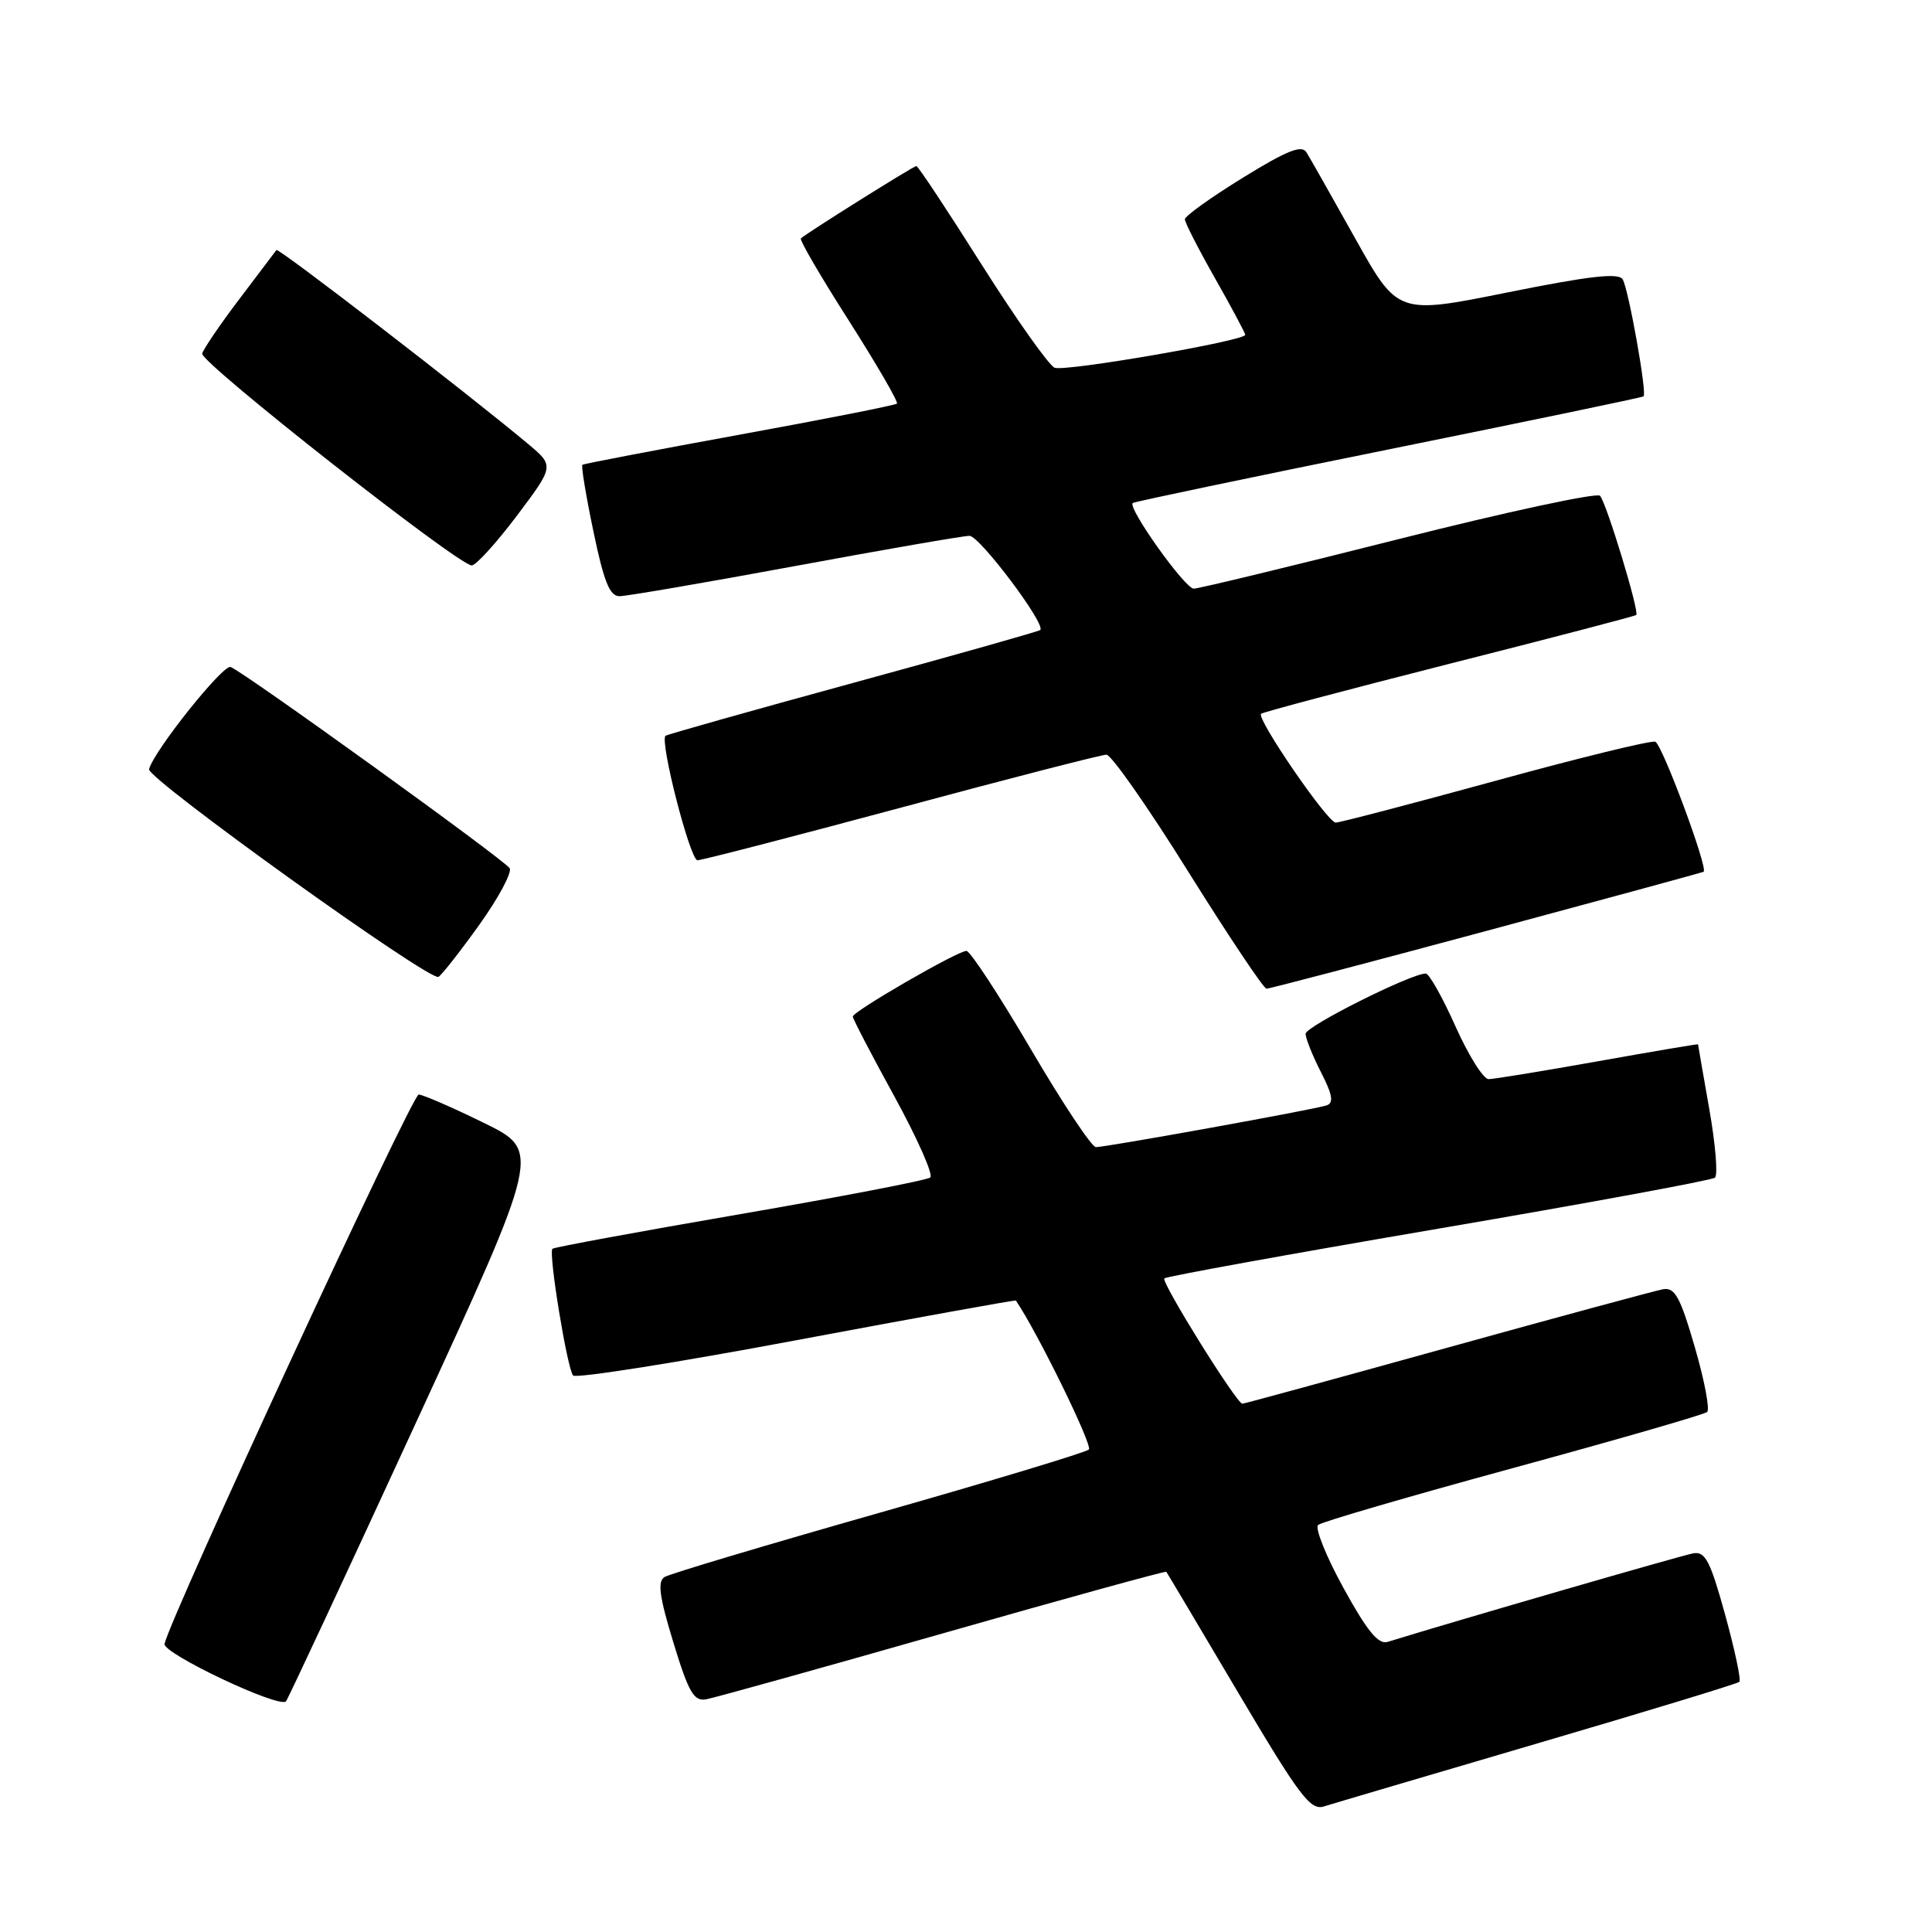<?xml version="1.0" encoding="UTF-8" standalone="no"?>
<!DOCTYPE svg PUBLIC "-//W3C//DTD SVG 1.1//EN" "http://www.w3.org/Graphics/SVG/1.1/DTD/svg11.dtd" >
<svg xmlns="http://www.w3.org/2000/svg" xmlns:xlink="http://www.w3.org/1999/xlink" version="1.1" viewBox="0 0 256 256">
 <g >
 <path fill="currentColor"
d=" M 203.78 230.99 C 218.23 226.75 230.25 223.09 230.48 222.85 C 230.72 222.61 229.87 218.61 228.59 213.96 C 226.63 206.86 225.96 205.55 224.38 205.82 C 222.93 206.07 192.98 214.74 183.86 217.56 C 182.64 217.94 181.14 216.11 178.02 210.42 C 175.71 206.22 174.20 202.45 174.66 202.06 C 175.12 201.66 186.75 198.27 200.50 194.52 C 214.25 190.77 225.82 187.43 226.20 187.10 C 226.59 186.77 225.85 182.90 224.57 178.50 C 222.64 171.85 221.93 170.56 220.37 170.83 C 219.34 171.02 206.47 174.50 191.77 178.58 C 177.07 182.66 164.85 186.00 164.62 186.00 C 163.86 186.00 153.81 169.85 154.28 169.39 C 154.53 169.14 170.88 166.17 190.62 162.80 C 210.35 159.43 226.83 156.39 227.24 156.05 C 227.65 155.70 227.31 151.61 226.49 146.96 C 225.67 142.31 225.00 138.45 225.00 138.38 C 225.00 138.31 219.04 139.32 211.75 140.62 C 204.46 141.92 197.94 142.99 197.25 142.99 C 196.56 143.00 194.58 139.85 192.86 136.00 C 191.14 132.15 189.37 129.00 188.92 129.00 C 186.95 129.00 173.00 136.00 173.00 136.98 C 173.00 137.59 173.91 139.87 175.03 142.06 C 176.57 145.07 176.75 146.14 175.78 146.47 C 174.19 147.01 146.59 152.00 145.21 152.00 C 144.66 152.00 140.77 146.15 136.58 139.00 C 132.38 131.85 128.55 126.00 128.06 126.00 C 126.88 126.00 113.00 134.02 113.00 134.70 C 113.00 135.00 115.48 139.76 118.52 145.30 C 121.55 150.83 123.69 155.66 123.27 156.02 C 122.85 156.38 111.49 158.57 98.03 160.89 C 84.57 163.21 73.40 165.27 73.20 165.47 C 72.65 166.02 75.16 181.38 75.94 182.26 C 76.31 182.67 89.64 180.57 105.55 177.58 C 121.47 174.60 134.54 172.23 134.61 172.33 C 137.45 176.49 144.83 191.56 144.28 192.07 C 143.85 192.46 131.31 196.25 116.40 200.49 C 101.50 204.73 88.74 208.54 88.06 208.96 C 87.10 209.56 87.36 211.53 89.22 217.62 C 91.24 224.24 91.93 225.45 93.56 225.17 C 94.63 224.98 108.74 221.05 124.93 216.43 C 141.12 211.81 154.45 208.14 154.54 208.27 C 154.64 208.39 158.92 215.59 164.05 224.26 C 172.22 238.05 173.64 239.93 175.44 239.36 C 176.57 239.00 189.32 235.24 203.78 230.99 Z  M 55.00 188.77 C 71.70 152.50 71.70 152.50 64.10 148.78 C 59.92 146.73 56.04 145.05 55.48 145.03 C 54.61 145.00 22.68 214.02 21.80 217.82 C 21.52 219.07 36.95 226.38 37.89 225.44 C 38.12 225.22 45.81 208.72 55.00 188.77 Z  M 197.00 123.34 C 212.68 119.12 225.61 115.60 225.74 115.51 C 226.37 115.09 220.23 98.58 219.33 98.28 C 218.76 98.09 209.22 100.42 198.13 103.47 C 187.03 106.51 177.52 109.00 176.99 109.00 C 175.91 109.00 166.45 95.21 167.10 94.58 C 167.32 94.37 178.53 91.39 192.00 87.97 C 205.47 84.56 216.64 81.64 216.81 81.49 C 217.26 81.09 212.87 66.65 212.01 65.69 C 211.61 65.25 199.59 67.83 185.31 71.44 C 171.02 75.05 158.81 78.00 158.18 78.00 C 157.01 78.00 149.35 67.24 150.10 66.65 C 150.32 66.48 165.57 63.28 184.00 59.55 C 202.43 55.82 217.63 52.66 217.78 52.52 C 218.26 52.10 215.78 38.27 215.01 37.01 C 214.46 36.12 210.62 36.56 199.74 38.75 C 185.21 41.68 185.21 41.68 179.57 31.59 C 176.47 26.04 173.56 20.90 173.11 20.18 C 172.48 19.16 170.52 19.95 164.65 23.57 C 160.44 26.17 157.00 28.63 157.00 29.06 C 157.00 29.48 158.80 33.00 161.00 36.88 C 163.20 40.76 165.00 44.13 165.00 44.37 C 165.00 45.15 141.15 49.27 139.75 48.73 C 139.00 48.44 134.66 42.31 130.10 35.10 C 125.55 27.90 121.65 22.00 121.42 22.00 C 121.05 22.00 106.99 30.81 106.12 31.59 C 105.91 31.78 108.77 36.69 112.49 42.51 C 116.20 48.34 119.06 53.27 118.85 53.48 C 118.64 53.69 109.25 55.55 97.98 57.60 C 86.72 59.66 77.35 61.45 77.17 61.59 C 76.99 61.72 77.64 65.69 78.63 70.41 C 80.01 77.06 80.79 79.00 82.08 79.00 C 83.00 79.00 93.48 77.20 105.38 75.00 C 117.27 72.80 127.66 71.00 128.46 71.00 C 129.80 71.00 138.62 82.73 137.84 83.48 C 137.65 83.66 126.47 86.82 113.00 90.50 C 99.53 94.18 88.36 97.33 88.18 97.50 C 87.40 98.25 91.45 114.00 92.42 113.99 C 93.01 113.98 105.19 110.83 119.47 106.99 C 133.75 103.14 145.96 100.00 146.61 100.00 C 147.25 100.00 152.13 106.97 157.45 115.50 C 162.78 124.03 167.44 131.00 167.82 131.01 C 168.19 131.01 181.32 127.56 197.00 123.34 Z  M 63.56 122.47 C 66.08 118.94 67.87 115.59 67.53 115.04 C 66.84 113.93 32.39 89.09 30.56 88.38 C 29.56 88.00 20.43 99.43 19.75 101.92 C 19.41 103.13 57.01 130.11 58.10 129.44 C 58.58 129.14 61.03 126.01 63.56 122.47 Z  M 68.48 68.35 C 73.45 61.74 73.45 61.74 69.98 58.83 C 61.93 52.09 36.88 32.79 36.63 33.13 C 36.48 33.33 34.27 36.25 31.72 39.62 C 29.17 42.98 26.96 46.24 26.79 46.85 C 26.49 48.00 60.68 74.87 62.50 74.92 C 63.05 74.94 65.74 71.98 68.48 68.35 Z "/>
</g>
</svg>